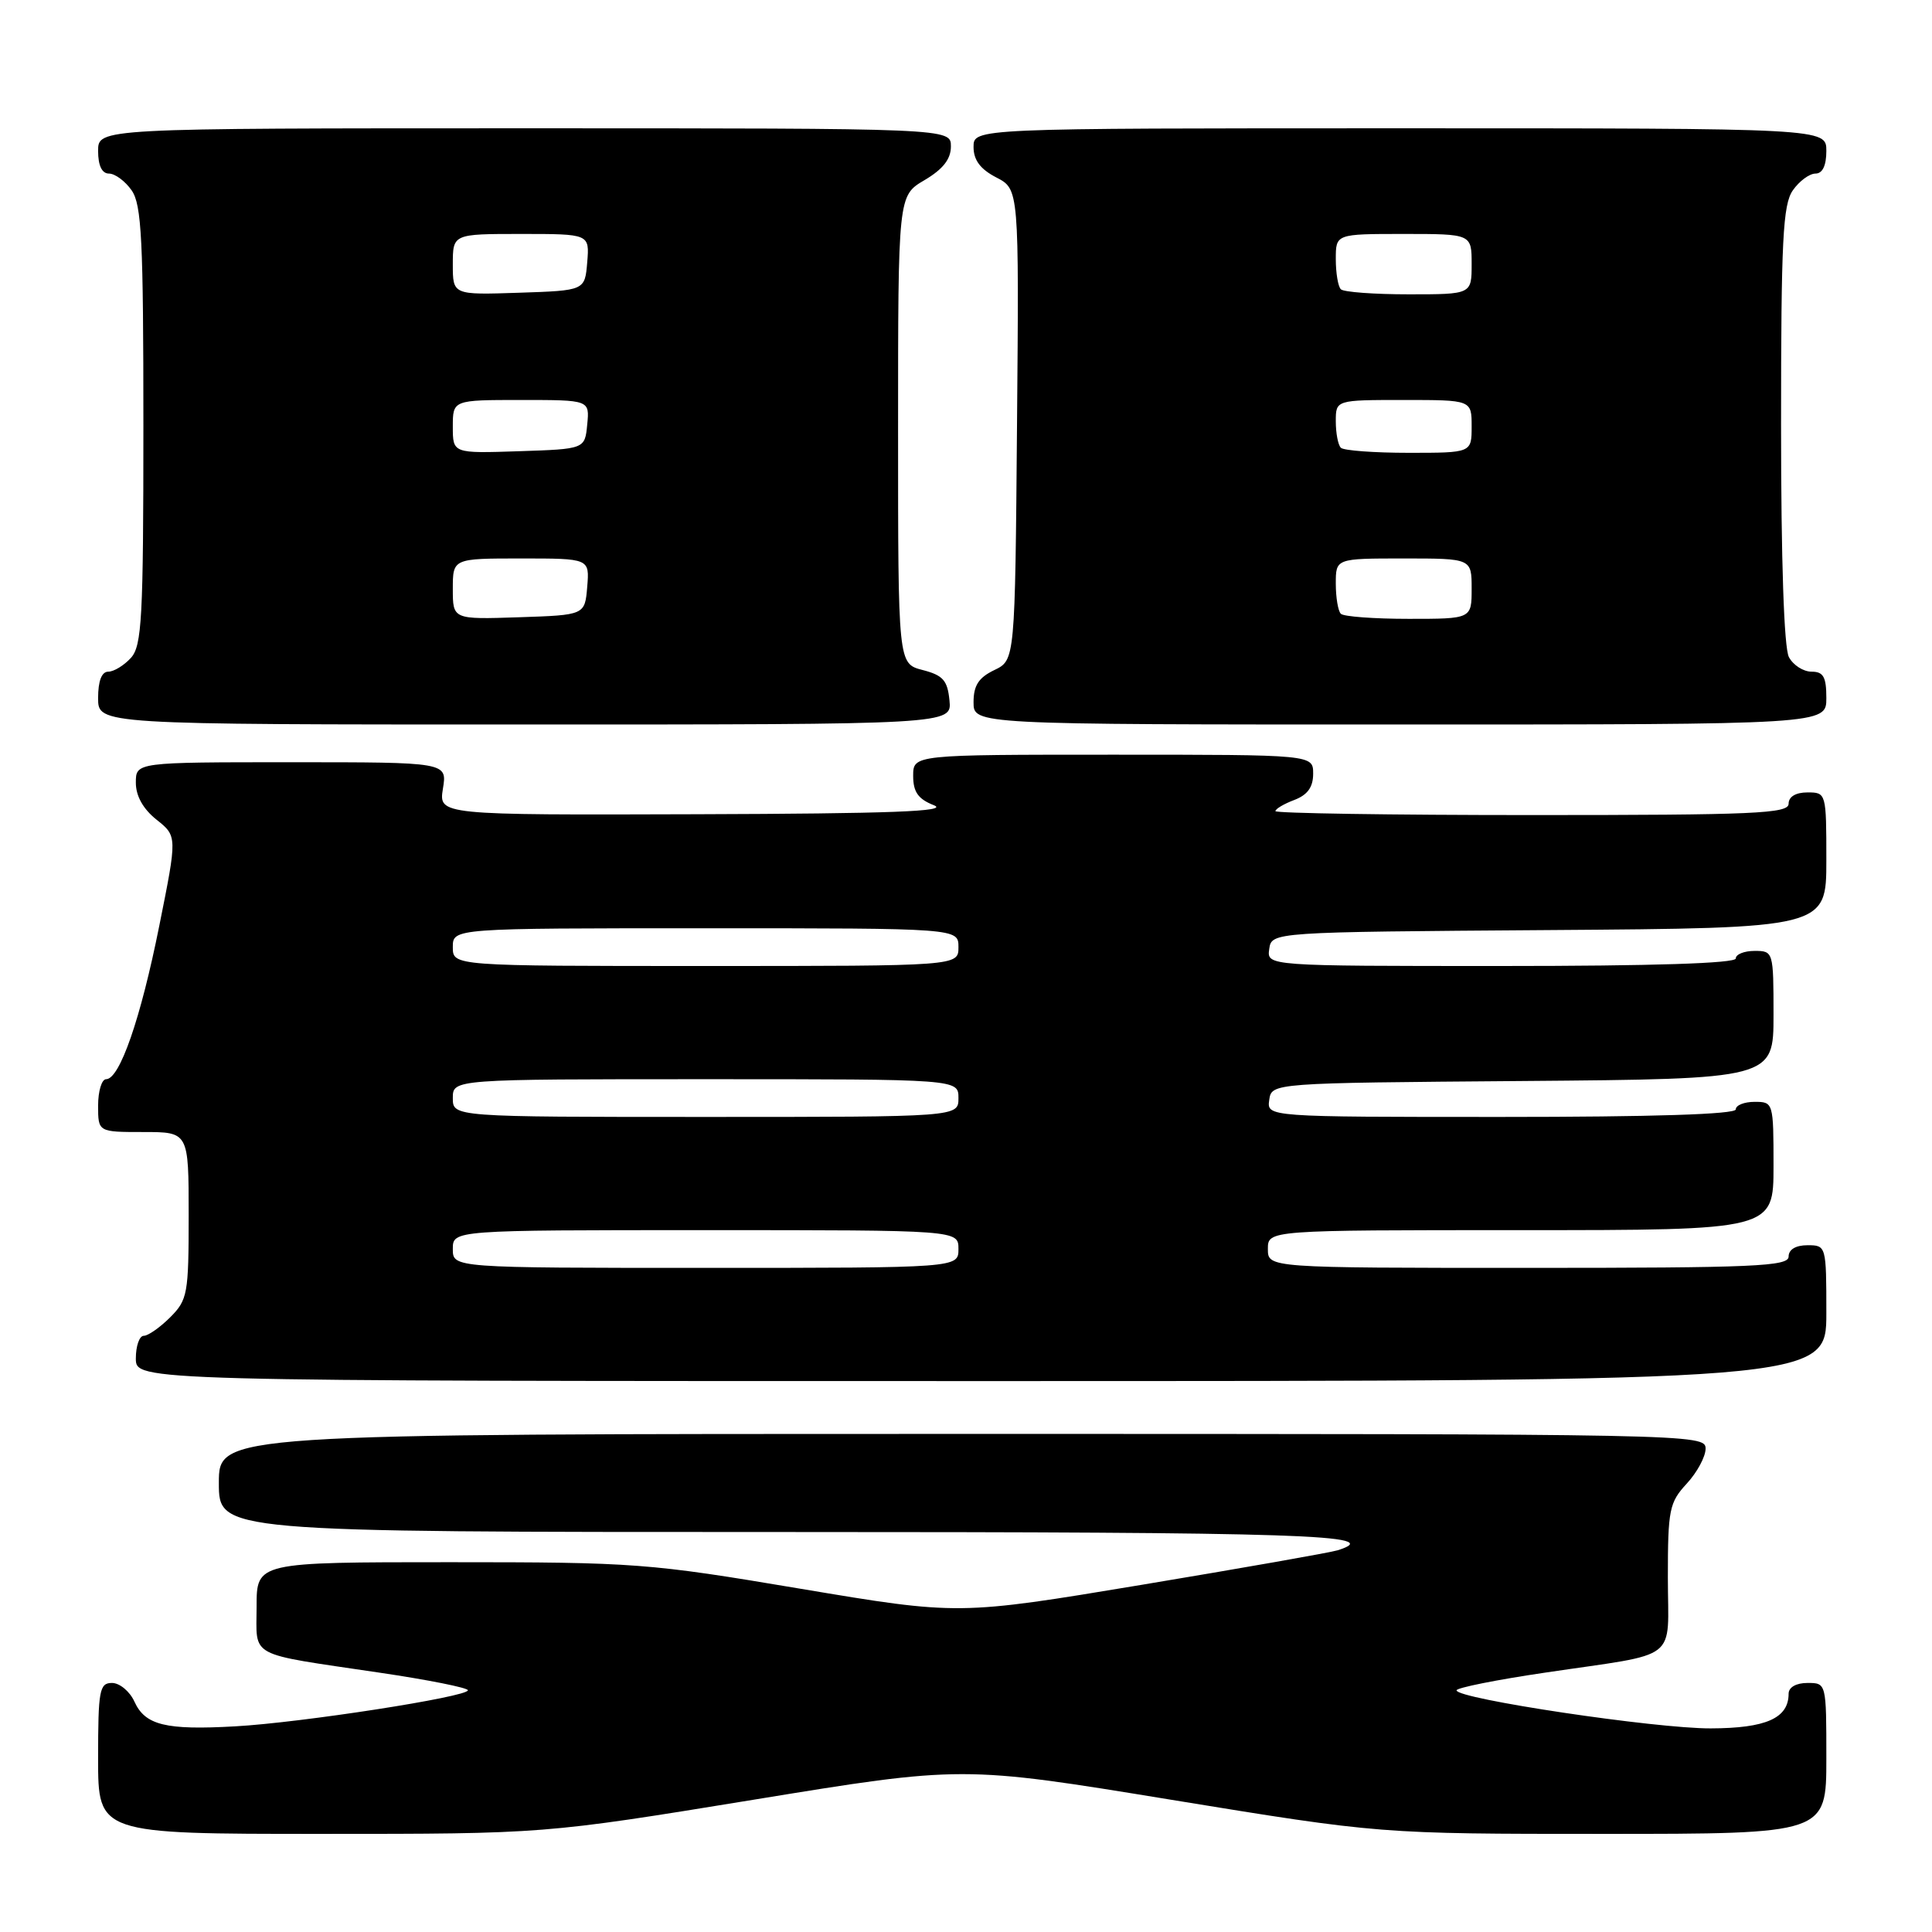 <?xml version="1.0" encoding="UTF-8" standalone="no"?>
<!DOCTYPE svg PUBLIC "-//W3C//DTD SVG 1.1//EN" "http://www.w3.org/Graphics/SVG/1.1/DTD/svg11.dtd" >
<svg xmlns="http://www.w3.org/2000/svg" xmlns:xlink="http://www.w3.org/1999/xlink" version="1.1" viewBox="0 0 256 256">
 <g >
 <path fill="currentColor"
d=" M 99.81 238.48 C 127.52 233.95 127.52 233.95 155.20 238.48 C 182.87 243.00 182.87 243.00 212.44 243.00 C 242.00 243.00 242.00 243.00 242.00 233.00 C 242.00 223.00 242.00 223.00 239.50 223.00 C 238.00 223.00 237.00 223.57 237.00 224.43 C 237.00 227.67 234.01 229.00 226.68 229.02 C 219.37 229.05 193.00 225.10 193.00 223.98 C 193.00 223.64 198.29 222.58 204.75 221.63 C 222.85 218.94 221.00 220.37 221.00 209.04 C 221.00 200.03 221.19 199.09 223.50 196.59 C 224.87 195.11 226.00 193.02 226.00 191.95 C 226.00 190.03 224.47 190.00 127.50 190.00 C 29.00 190.00 29.00 190.00 29.00 196.50 C 29.00 203.00 29.00 203.00 104.00 203.00 C 172.89 203.00 183.77 203.36 177.25 205.42 C 176.29 205.72 164.59 207.78 151.26 210.00 C 127.02 214.03 127.02 214.03 106.09 210.52 C 85.95 207.13 84.21 207.00 59.58 207.00 C 34.00 207.00 34.00 207.00 34.00 212.89 C 34.00 219.76 32.61 219.01 50.25 221.63 C 56.71 222.58 62.00 223.64 62.00 223.97 C 62.00 224.84 39.87 228.27 31.15 228.75 C 21.95 229.27 19.23 228.60 17.81 225.47 C 17.19 224.11 15.85 223.00 14.84 223.00 C 13.18 223.00 13.00 223.96 13.00 233.00 C 13.00 243.00 13.00 243.00 42.55 243.00 C 72.11 243.00 72.11 243.00 99.81 238.48 Z  M 242.00 174.00 C 242.00 165.07 241.98 165.00 239.50 165.00 C 237.94 165.00 237.00 165.57 237.00 166.50 C 237.00 167.80 232.50 168.00 202.50 168.00 C 168.00 168.00 168.00 168.00 168.00 165.50 C 168.00 163.00 168.00 163.00 201.50 163.00 C 235.00 163.00 235.00 163.00 235.00 154.50 C 235.00 146.10 234.97 146.00 232.50 146.00 C 231.12 146.00 230.00 146.45 230.00 147.00 C 230.00 147.65 218.98 148.00 198.93 148.00 C 167.86 148.00 167.86 148.00 168.18 145.75 C 168.50 143.50 168.50 143.50 201.75 143.24 C 235.00 142.97 235.00 142.97 235.00 134.49 C 235.00 126.10 234.97 126.00 232.50 126.00 C 231.12 126.00 230.00 126.45 230.00 127.00 C 230.00 127.65 218.98 128.00 198.93 128.00 C 167.86 128.00 167.86 128.00 168.18 125.75 C 168.50 123.50 168.50 123.50 205.25 123.24 C 242.00 122.98 242.00 122.98 242.00 113.99 C 242.00 105.07 241.98 105.00 239.50 105.00 C 237.94 105.00 237.00 105.57 237.00 106.50 C 237.00 107.80 232.56 108.00 203.00 108.00 C 184.30 108.00 169.00 107.76 169.00 107.48 C 169.00 107.19 170.12 106.52 171.50 106.00 C 173.26 105.33 174.00 104.30 174.00 102.52 C 174.00 100.00 174.00 100.00 147.50 100.00 C 121.00 100.00 121.00 100.00 121.00 102.81 C 121.00 104.94 121.66 105.88 123.75 106.70 C 125.82 107.52 118.03 107.81 92.31 107.89 C 58.13 108.00 58.13 108.00 58.69 104.50 C 59.26 101.00 59.26 101.00 38.63 101.00 C 18.00 101.00 18.00 101.00 18.00 103.71 C 18.00 105.47 18.96 107.19 20.74 108.61 C 23.49 110.80 23.49 110.80 21.11 122.65 C 18.64 134.99 15.86 143.00 14.06 143.00 C 13.48 143.00 13.00 144.57 13.00 146.50 C 13.00 150.00 13.00 150.00 19.00 150.00 C 25.00 150.00 25.00 150.00 25.00 161.05 C 25.00 171.44 24.86 172.24 22.55 174.55 C 21.20 175.90 19.62 177.00 19.05 177.00 C 18.47 177.00 18.00 178.35 18.00 180.00 C 18.00 183.00 18.00 183.00 130.00 183.00 C 242.00 183.00 242.00 183.00 242.00 174.00 Z  M 125.81 92.81 C 125.55 90.15 124.96 89.48 122.25 88.78 C 119.00 87.94 119.00 87.94 119.00 56.94 C 119.00 25.93 119.00 25.93 122.50 23.87 C 124.95 22.42 126.00 21.09 126.00 19.40 C 126.00 17.00 126.00 17.00 69.50 17.00 C 13.00 17.00 13.00 17.00 13.00 20.00 C 13.00 21.95 13.51 23.00 14.44 23.00 C 15.24 23.00 16.59 24.00 17.44 25.22 C 18.77 27.11 19.00 31.81 19.00 56.39 C 19.00 81.93 18.80 85.56 17.35 87.17 C 16.43 88.18 15.08 89.00 14.35 89.00 C 13.47 89.00 13.00 90.23 13.00 92.50 C 13.00 96.00 13.00 96.00 69.56 96.00 C 126.13 96.00 126.13 96.00 125.81 92.81 Z  M 242.00 92.50 C 242.00 89.69 241.61 89.00 240.04 89.00 C 238.95 89.00 237.60 88.13 237.04 87.07 C 236.39 85.86 236.00 74.26 236.00 56.29 C 236.00 31.80 236.24 27.11 237.56 25.22 C 238.41 24.00 239.76 23.00 240.56 23.00 C 241.49 23.00 242.00 21.95 242.00 20.00 C 242.00 17.00 242.00 17.00 185.50 17.00 C 129.00 17.00 129.00 17.00 129.00 19.47 C 129.00 21.21 129.89 22.41 132.01 23.51 C 135.03 25.07 135.03 25.07 134.76 56.27 C 134.50 87.47 134.50 87.47 131.75 88.79 C 129.67 89.79 129.00 90.83 129.00 93.05 C 129.00 96.00 129.00 96.00 185.50 96.00 C 242.00 96.00 242.00 96.00 242.00 92.50 Z  M 60.00 165.50 C 60.00 163.00 60.00 163.00 93.50 163.00 C 127.00 163.00 127.00 163.00 127.00 165.50 C 127.00 168.00 127.00 168.00 93.50 168.00 C 60.00 168.00 60.00 168.00 60.00 165.50 Z  M 60.00 145.50 C 60.00 143.00 60.00 143.00 93.50 143.00 C 127.00 143.00 127.00 143.00 127.00 145.50 C 127.00 148.00 127.00 148.00 93.50 148.00 C 60.00 148.00 60.00 148.00 60.00 145.50 Z  M 60.00 125.50 C 60.00 123.00 60.00 123.00 93.50 123.00 C 127.00 123.00 127.00 123.00 127.00 125.50 C 127.00 128.00 127.00 128.00 93.50 128.00 C 60.00 128.00 60.00 128.00 60.00 125.50 Z  M 60.00 78.04 C 60.00 74.00 60.00 74.00 69.06 74.00 C 78.12 74.00 78.12 74.00 77.81 77.75 C 77.50 81.50 77.50 81.50 68.75 81.79 C 60.00 82.08 60.00 82.08 60.00 78.04 Z  M 60.00 56.54 C 60.00 53.00 60.00 53.00 69.06 53.00 C 78.13 53.00 78.13 53.00 77.81 56.25 C 77.50 59.50 77.50 59.50 68.75 59.79 C 60.00 60.08 60.00 60.08 60.00 56.54 Z  M 60.00 35.04 C 60.00 31.00 60.00 31.00 69.06 31.00 C 78.12 31.00 78.12 31.00 77.81 34.75 C 77.50 38.50 77.50 38.50 68.75 38.79 C 60.00 39.08 60.00 39.08 60.00 35.04 Z  M 177.67 81.33 C 177.30 80.97 177.00 79.17 177.00 77.33 C 177.00 74.00 177.00 74.00 186.00 74.00 C 195.00 74.00 195.00 74.00 195.00 78.00 C 195.00 82.00 195.00 82.00 186.67 82.00 C 182.08 82.00 178.03 81.70 177.67 81.33 Z  M 177.67 59.33 C 177.30 58.97 177.00 57.39 177.00 55.83 C 177.00 53.00 177.00 53.00 186.00 53.00 C 195.00 53.00 195.00 53.00 195.00 56.50 C 195.00 60.00 195.00 60.00 186.67 60.00 C 182.08 60.00 178.03 59.70 177.67 59.33 Z  M 177.67 38.33 C 177.30 37.97 177.00 36.17 177.00 34.33 C 177.00 31.00 177.00 31.00 186.00 31.00 C 195.00 31.00 195.00 31.00 195.00 35.00 C 195.00 39.00 195.00 39.00 186.67 39.00 C 182.08 39.00 178.03 38.70 177.67 38.33 Z "/>
</g>
</svg>